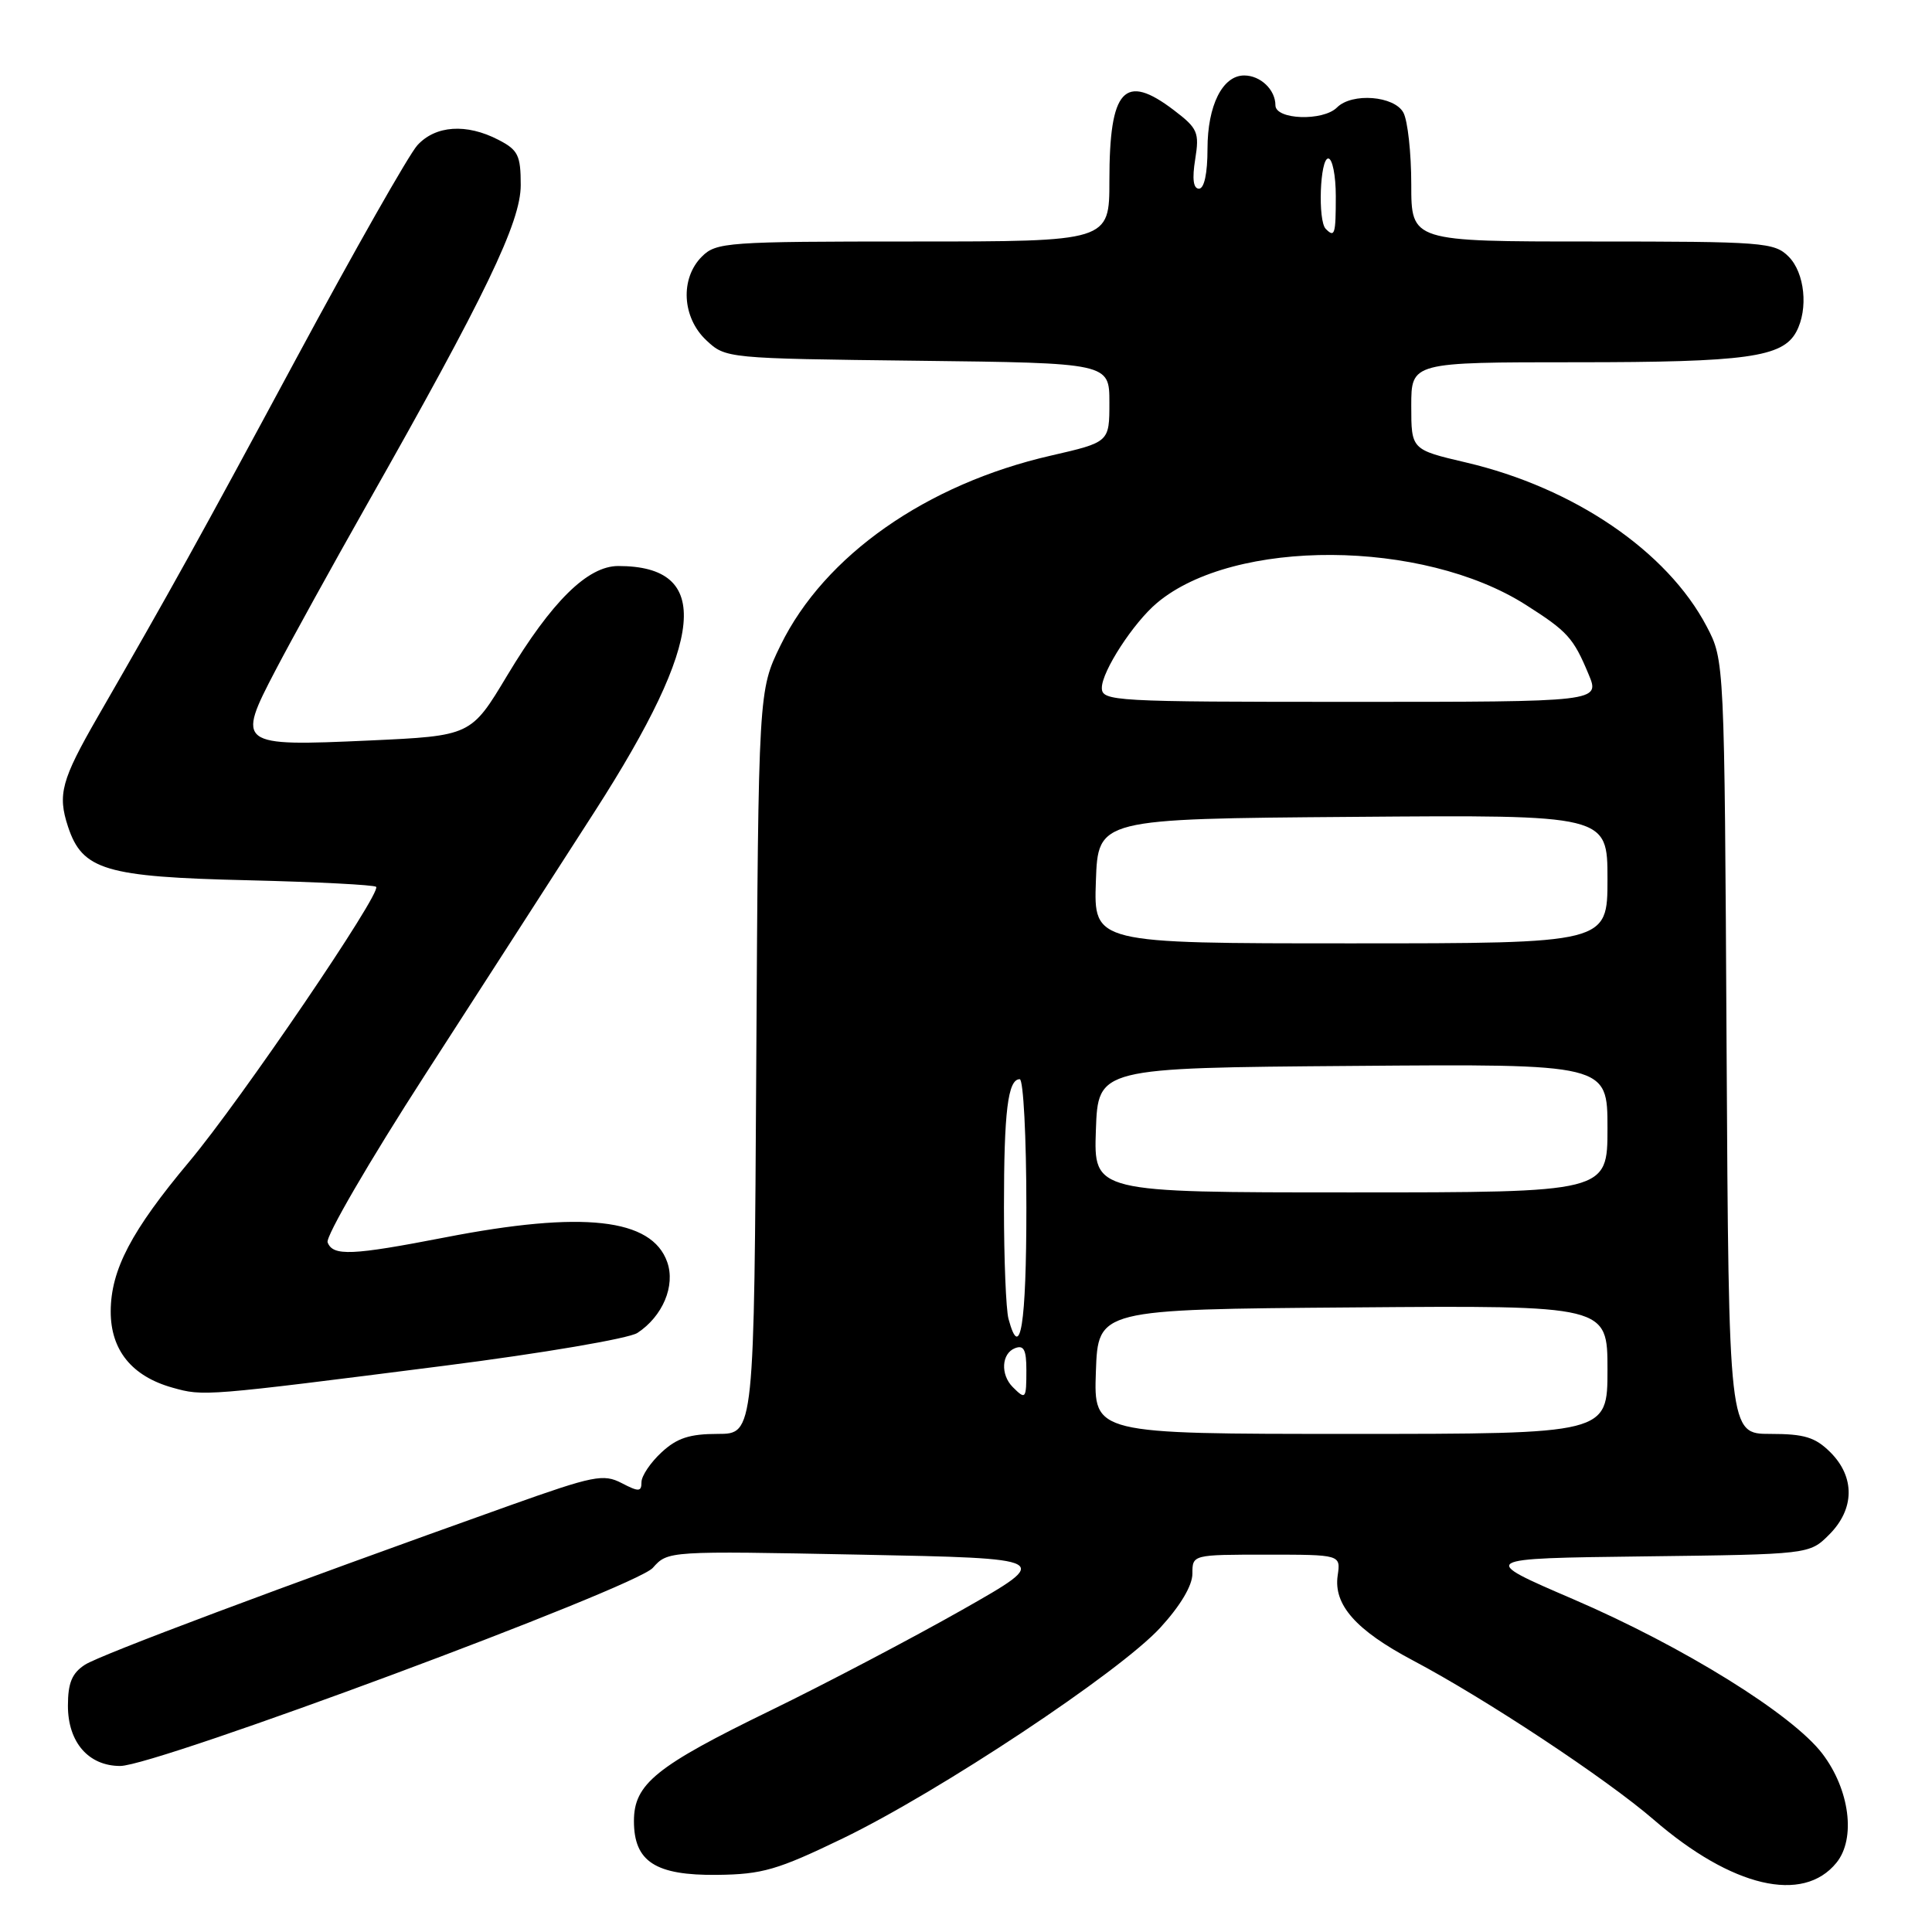 <?xml version="1.0" encoding="UTF-8" standalone="no"?>
<!DOCTYPE svg PUBLIC "-//W3C//DTD SVG 1.1//EN" "http://www.w3.org/Graphics/SVG/1.1/DTD/svg11.dtd" >
<svg xmlns="http://www.w3.org/2000/svg" xmlns:xlink="http://www.w3.org/1999/xlink" version="1.1" viewBox="0 0 256 256">
 <g >
 <path fill="currentColor"
d=" M 243.34 246.82 C 245.94 243.62 245.09 237.12 241.47 232.37 C 237.47 227.13 223.04 218.18 208.48 211.91 C 195.90 206.50 195.90 206.50 217.83 206.23 C 239.76 205.96 239.76 205.96 242.38 203.34 C 245.75 199.97 245.82 195.73 242.55 192.45 C 240.53 190.44 239.10 190.00 234.58 190.00 C 229.07 190.00 229.07 190.00 228.78 138.75 C 228.50 87.50 228.50 87.50 226.14 83.00 C 220.91 73.04 208.56 64.63 194.25 61.28 C 187.00 59.58 187.00 59.58 187.00 53.79 C 187.00 48.00 187.00 48.00 208.85 48.00 C 231.42 48.00 236.21 47.34 238.02 43.96 C 239.64 40.94 239.14 36.14 237.00 34.00 C 235.11 32.11 233.67 32.00 211.00 32.00 C 187.00 32.00 187.00 32.00 187.00 24.43 C 187.00 20.27 186.53 16.00 185.96 14.93 C 184.77 12.70 179.15 12.25 177.16 14.24 C 175.31 16.09 169.00 15.87 169.00 13.95 C 169.00 11.89 167.02 10.00 164.86 10.00 C 161.99 10.00 160.00 13.98 160.00 19.72 C 160.00 22.97 159.57 25.00 158.87 25.00 C 158.12 25.00 157.95 23.70 158.37 21.11 C 158.94 17.55 158.71 17.01 155.56 14.61 C 148.99 9.60 147.00 11.77 147.00 23.93 C 147.00 32.00 147.00 32.00 121.00 32.00 C 96.33 32.00 94.90 32.10 93.00 34.00 C 90.10 36.90 90.37 42.06 93.58 45.08 C 96.15 47.49 96.24 47.50 121.58 47.80 C 147.00 48.10 147.00 48.10 147.00 53.34 C 147.00 58.59 147.00 58.59 139.25 60.37 C 122.74 64.15 109.24 73.62 103.43 85.50 C 100.50 91.50 100.50 91.50 100.21 140.75 C 99.93 190.00 99.93 190.00 95.11 190.00 C 91.38 190.00 89.69 190.55 87.65 192.45 C 86.19 193.80 85.00 195.57 85.00 196.39 C 85.00 197.68 84.64 197.70 82.36 196.51 C 79.96 195.27 78.65 195.53 67.61 199.46 C 37.05 210.36 13.31 219.26 11.25 220.59 C 9.54 221.70 9.00 223.00 9.00 226.02 C 9.00 230.86 11.73 234.00 15.93 234.00 C 20.67 234.00 84.16 210.38 86.50 207.75 C 88.50 205.50 88.51 205.50 114.00 206.00 C 139.50 206.50 139.50 206.50 127.50 213.31 C 120.90 217.05 109.49 223.05 102.14 226.63 C 86.88 234.05 84.00 236.39 84.00 241.30 C 84.00 246.68 86.85 248.52 95.03 248.43 C 101.02 248.36 103.01 247.78 111.67 243.60 C 124.44 237.43 148.33 221.58 153.75 215.67 C 156.40 212.78 158.00 210.10 158.00 208.52 C 158.00 206.00 158.00 206.00 167.83 206.00 C 177.65 206.00 177.65 206.00 177.25 208.76 C 176.68 212.64 179.66 216.01 187.19 220.00 C 196.86 225.11 212.86 235.70 219.13 241.12 C 229.48 250.07 238.91 252.29 243.34 246.82 Z  M 58.95 180.96 C 71.89 179.31 83.33 177.36 84.46 176.62 C 87.81 174.42 89.52 170.37 88.41 167.23 C 86.37 161.43 77.24 160.41 58.99 163.96 C 46.61 166.36 44.12 166.47 43.41 164.62 C 43.12 163.87 48.94 153.85 56.35 142.37 C 63.76 130.89 73.87 115.20 78.82 107.50 C 93.49 84.67 94.42 75.00 81.92 75.00 C 77.86 75.00 73.10 79.70 67.21 89.50 C 62.41 97.50 62.41 97.50 48.95 98.12 C 31.53 98.91 31.31 98.75 36.51 88.81 C 38.61 84.79 44.03 74.97 48.54 67.00 C 64.36 39.08 69.00 29.44 69.00 24.53 C 69.00 20.58 68.65 19.87 66.05 18.53 C 61.81 16.33 57.71 16.61 55.30 19.25 C 54.18 20.49 46.96 33.20 39.26 47.50 C 26.23 71.70 22.77 77.94 12.94 95.00 C 8.13 103.36 7.61 105.28 9.01 109.53 C 10.91 115.29 13.94 116.20 32.88 116.64 C 41.95 116.86 49.58 117.25 49.84 117.51 C 50.61 118.27 31.90 145.78 25.08 153.92 C 17.39 163.10 14.69 168.26 14.67 173.76 C 14.66 178.90 17.47 182.36 22.85 183.87 C 26.98 185.03 27.00 185.03 58.95 180.96 Z  M 145.21 181.75 C 145.50 173.50 145.50 173.50 179.25 173.24 C 213.00 172.97 213.00 172.97 213.00 181.49 C 213.00 190.00 213.00 190.00 178.96 190.00 C 144.92 190.00 144.92 190.00 145.21 181.75 Z  M 134.20 183.80 C 132.54 182.14 132.70 179.33 134.50 178.64 C 135.66 178.19 136.00 178.86 136.00 181.53 C 136.00 185.39 135.91 185.51 134.20 183.80 Z  M 133.63 174.75 C 133.30 173.51 133.03 166.88 133.03 160.00 C 133.03 147.24 133.55 143.00 135.12 143.00 C 135.60 143.00 136.00 150.65 136.00 160.00 C 136.00 175.55 135.19 180.58 133.63 174.75 Z  M 145.21 149.75 C 145.50 141.50 145.50 141.50 179.25 141.24 C 213.00 140.97 213.00 140.97 213.00 149.49 C 213.00 158.00 213.00 158.00 178.96 158.00 C 144.92 158.00 144.92 158.00 145.21 149.75 Z  M 145.21 116.75 C 145.50 108.50 145.50 108.50 179.25 108.24 C 213.00 107.97 213.00 107.97 213.00 116.49 C 213.00 125.00 213.00 125.00 178.96 125.00 C 144.92 125.00 144.92 125.00 145.21 116.75 Z  M 146.00 91.14 C 146.00 88.96 150.19 82.50 153.32 79.88 C 163.53 71.31 188.50 71.44 202.17 80.14 C 207.71 83.66 208.48 84.51 210.49 89.33 C 212.03 93.00 212.03 93.00 179.01 93.00 C 147.49 93.00 146.00 92.92 146.00 91.14 Z  M 175.67 30.33 C 174.60 29.27 174.90 21.00 176.00 21.00 C 176.55 21.00 177.00 23.25 177.00 26.00 C 177.00 31.07 176.86 31.53 175.67 30.33 Z "/>
</g>
</svg>